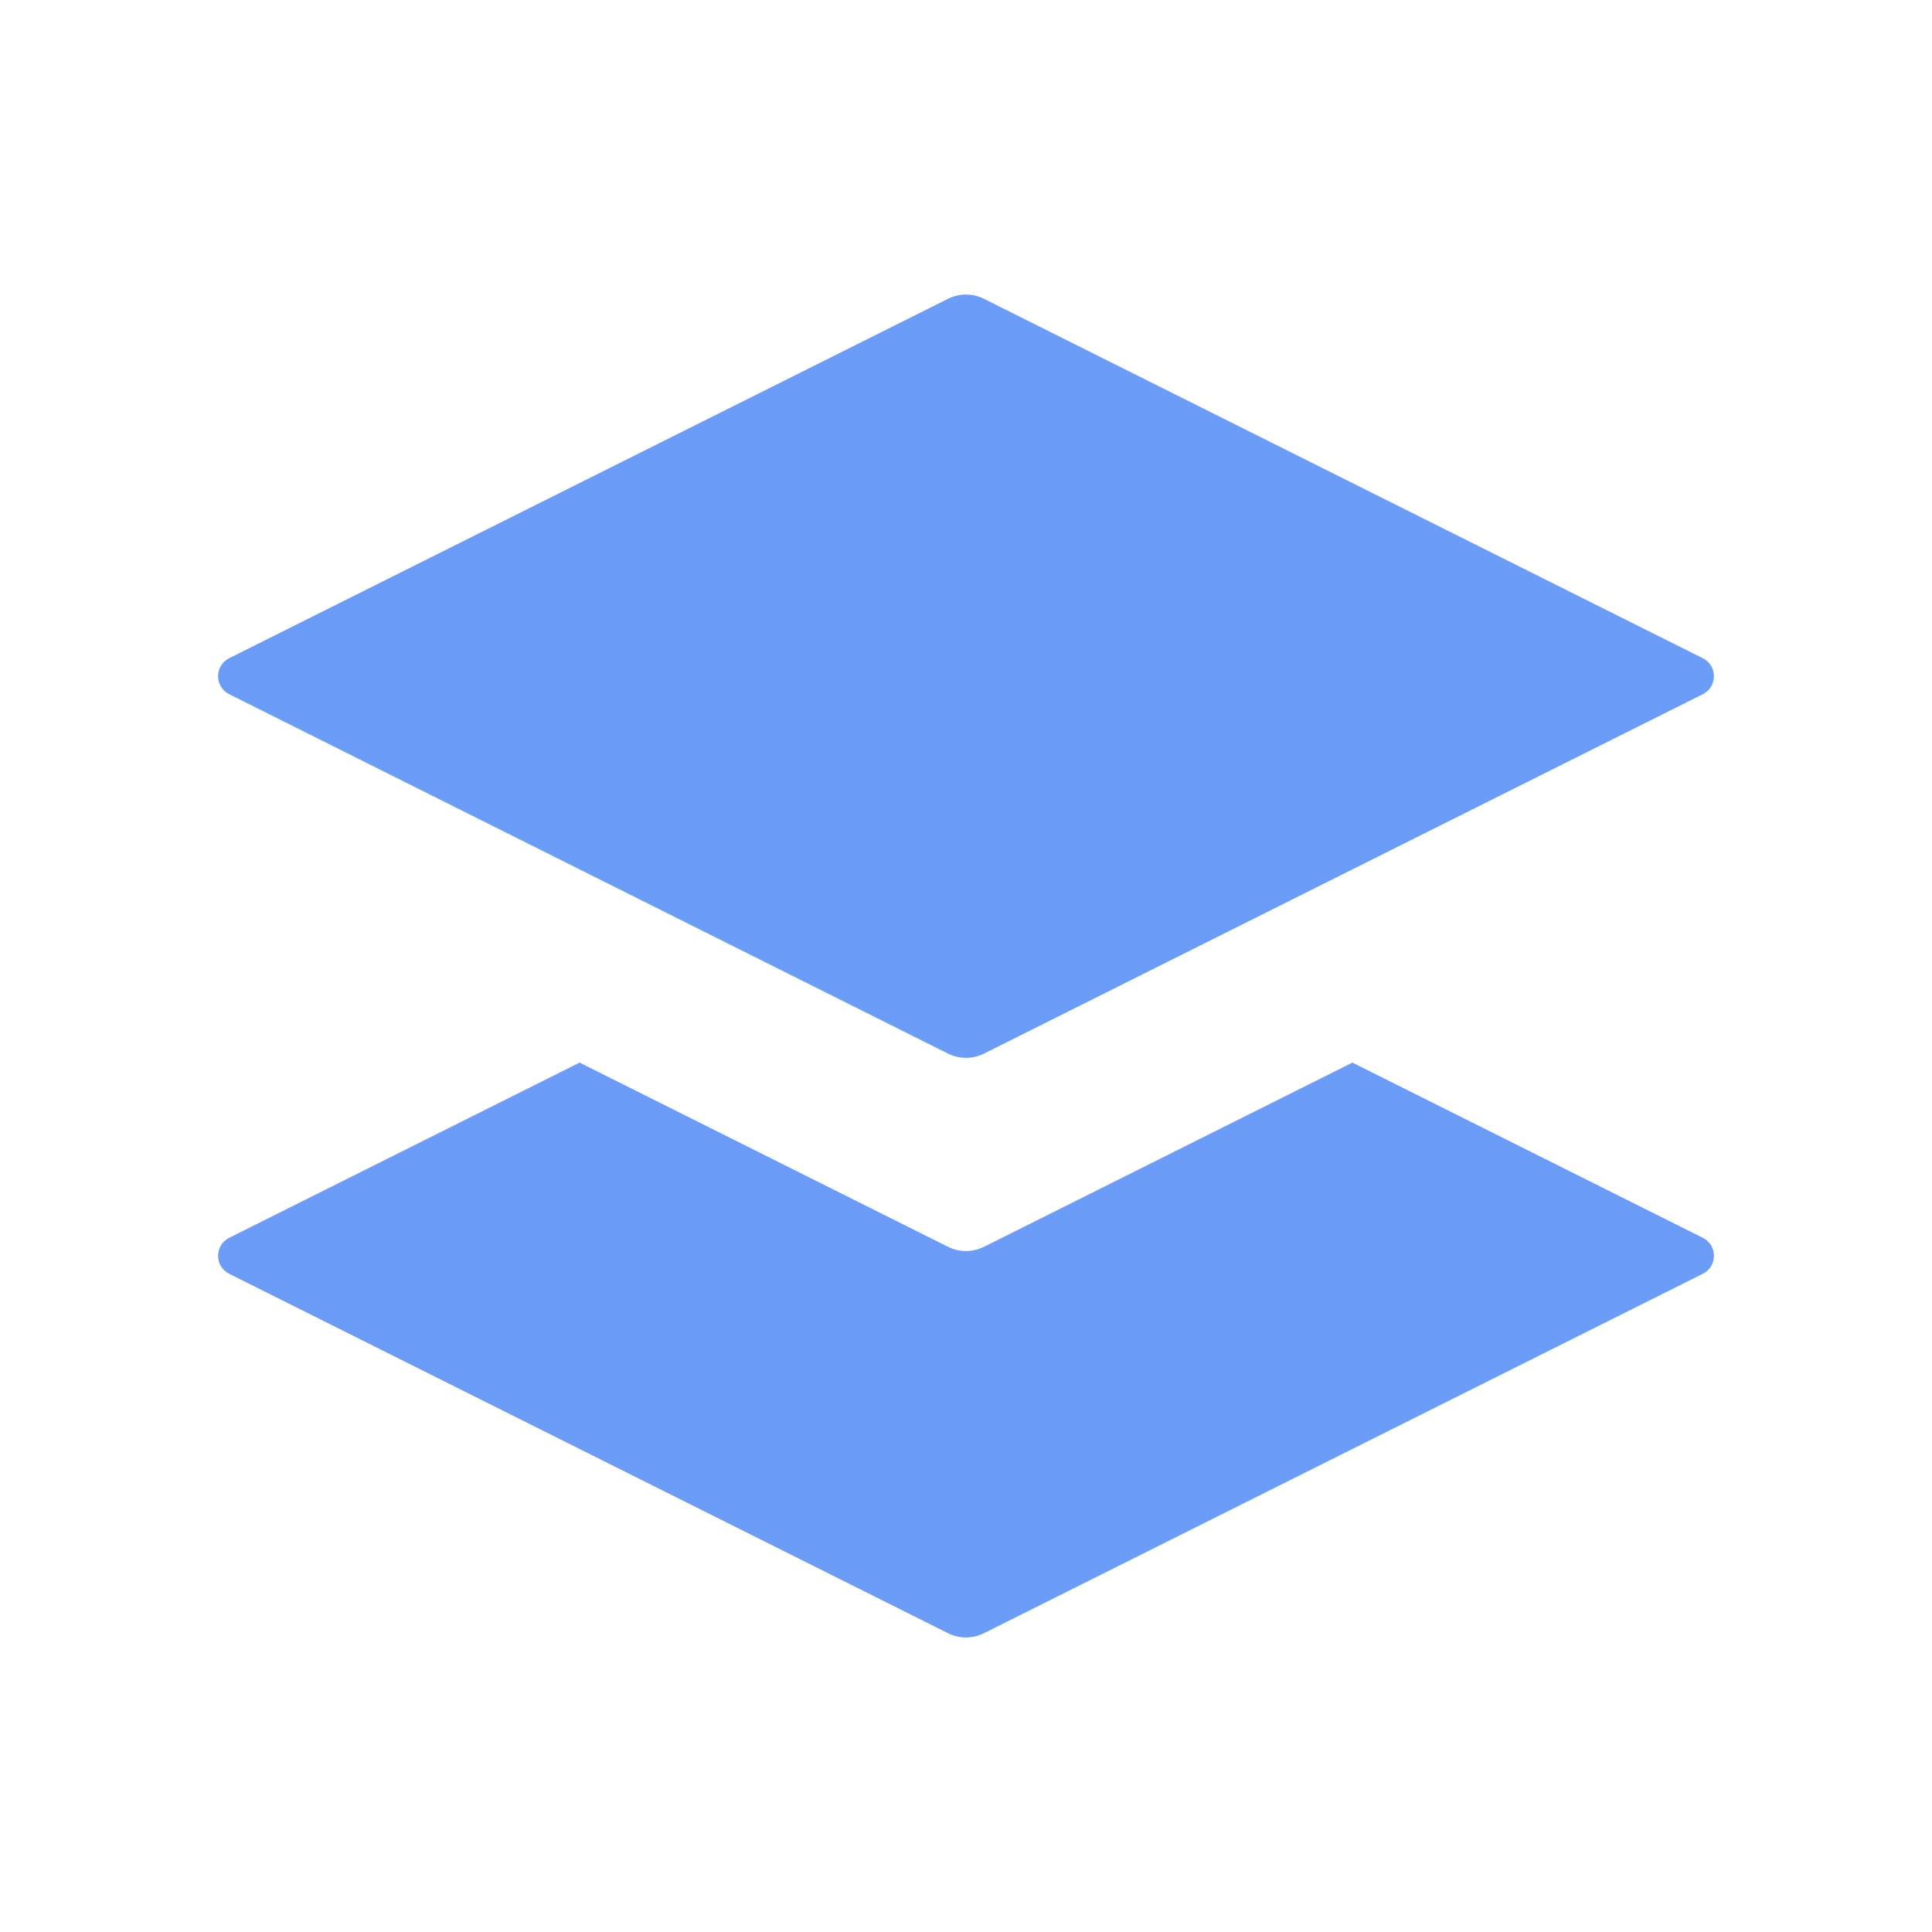 <svg width="48" height="48" viewBox="0 0 48 48" fill="none" xmlns="http://www.w3.org/2000/svg">
<path fill-rule="evenodd" clip-rule="evenodd" d="M23.553 7.424C23.834 7.283 24.166 7.283 24.447 7.424L42.306 16.353C42.674 16.537 42.674 17.063 42.306 17.247L24.447 26.176C24.166 26.317 23.834 26.317 23.553 26.176L5.694 17.247C5.326 17.063 5.326 16.537 5.694 16.353L23.553 7.424ZM23.553 30.976L14.4 26.4L5.694 30.753C5.326 30.937 5.326 31.463 5.694 31.647L23.553 40.576C23.834 40.717 24.166 40.717 24.447 40.576L42.306 31.647C42.674 31.463 42.674 30.937 42.306 30.753L33.6 26.4L24.447 30.976C24.166 31.117 23.834 31.117 23.553 30.976Z" fill="#6B9DF8"/>
</svg>
